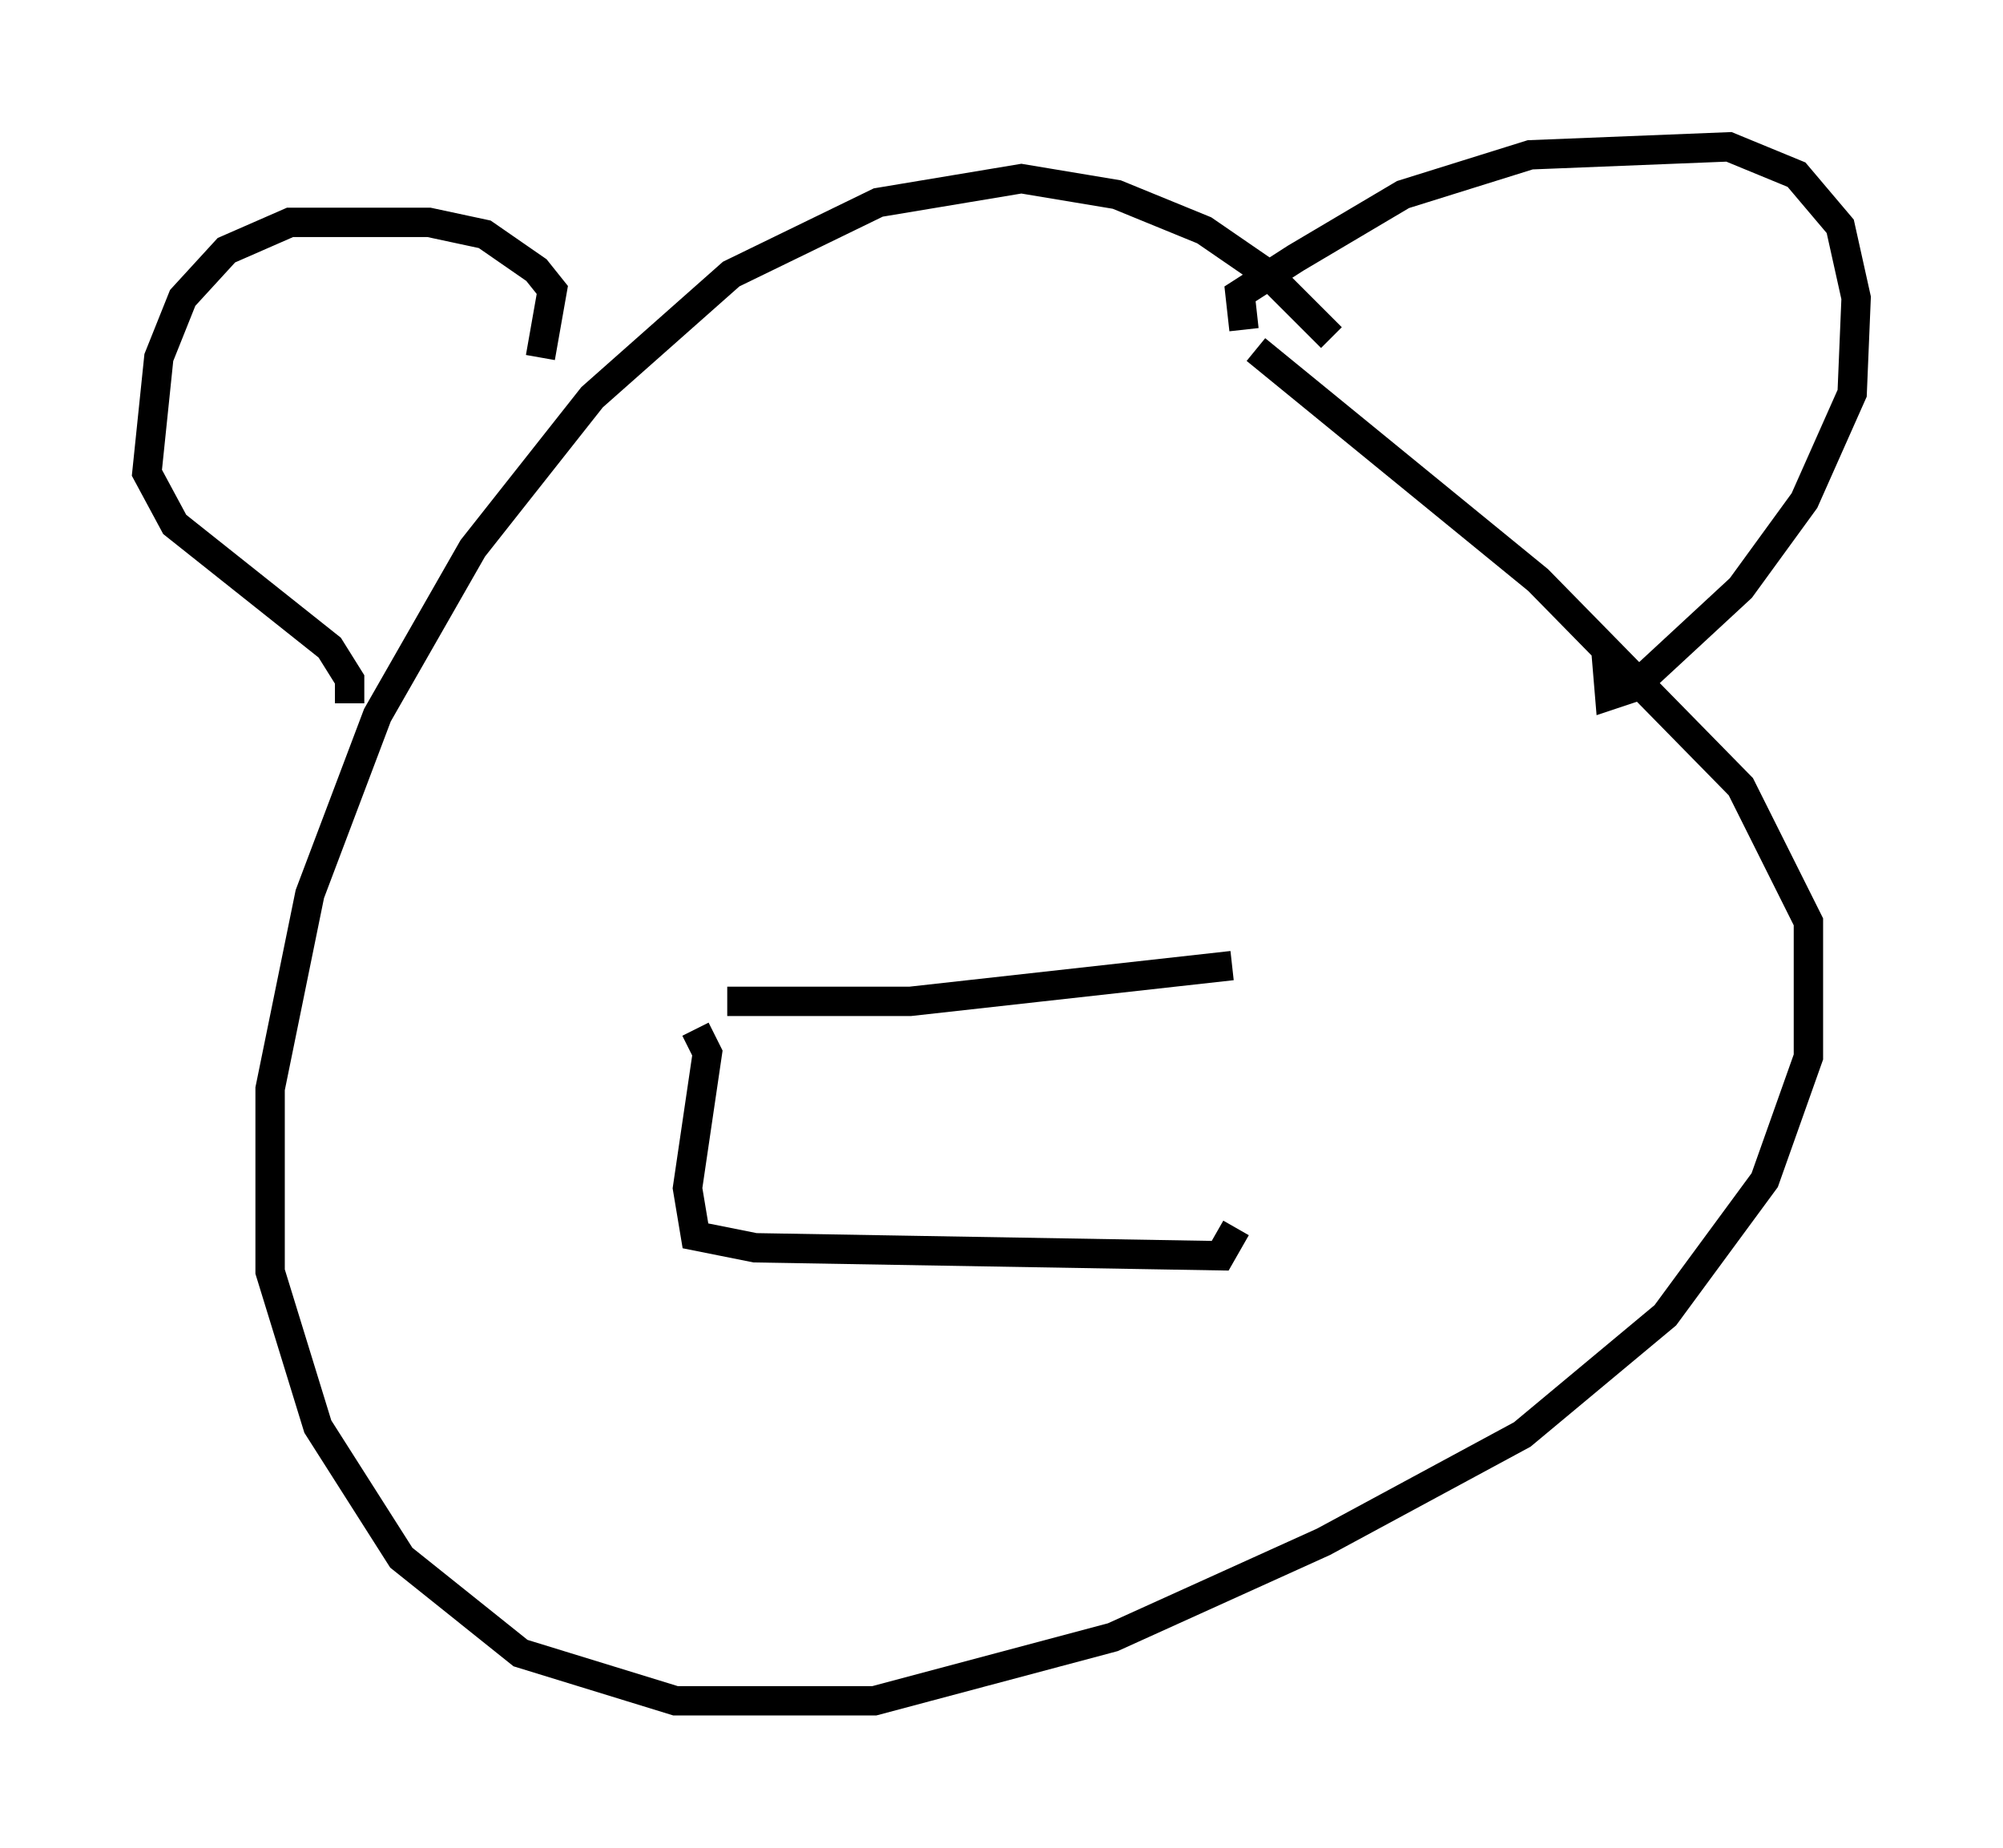 <?xml version="1.0" encoding="utf-8" ?>
<svg baseProfile="full" height="62.909" version="1.1" width="68.186" xmlns="http://www.w3.org/2000/svg" xmlns:ev="http://www.w3.org/2001/xml-events" xmlns:xlink="http://www.w3.org/1999/xlink"><defs /><rect fill="white" height="62.909" width="68.186" x="0" y="0" /><path d="M45.73, 12.848 m-0.406, -1.353 l-2.165, -2.165 -2.165, -1.488 l-2.977, -1.218 -3.248, -0.541 l-4.871, 0.812 -5.007, 2.436 l-4.736, 4.195 -4.059, 5.142 l-3.248, 5.683 -2.3, 6.089 l-1.353, 6.631 0.0, 6.225 l1.624, 5.277 2.842, 4.465 l4.059, 3.248 5.277, 1.624 l6.766, 0.0 8.119, -2.165 l7.172, -3.248 6.766, -3.654 l4.871, -4.059 3.383, -4.601 l1.488, -4.195 0.0, -4.601 l-2.3, -4.601 -6.901, -7.036 l-9.607, -7.848 m-0.406, -0.677 l-0.135, -1.218 1.894, -1.218 l3.654, -2.165 4.33, -1.353 l6.766, -0.271 2.3, 0.947 l1.488, 1.759 0.541, 2.436 l-0.135, 3.248 -1.624, 3.654 l-2.165, 2.977 -3.654, 3.383 l-0.812, 0.271 -0.135, -1.624 m-36.265, -9.878 l0.406, -2.3 -0.541, -0.677 l-1.759, -1.218 -1.894, -0.406 l-4.736, 0.0 -2.165, 0.947 l-1.488, 1.624 -0.812, 2.03 l-0.406, 3.924 0.947, 1.759 l5.277, 4.195 0.677, 1.083 l0.0, 0.812 m12.855, 10.149 l6.225, 0.0 10.961, -1.218 m-18.268, 2.165 l0.406, 0.812 -0.677, 4.601 l0.271, 1.624 2.03, 0.406 l15.832, 0.271 0.541, -0.947 " fill="none" stroke="black" stroke-width="1" /></svg>